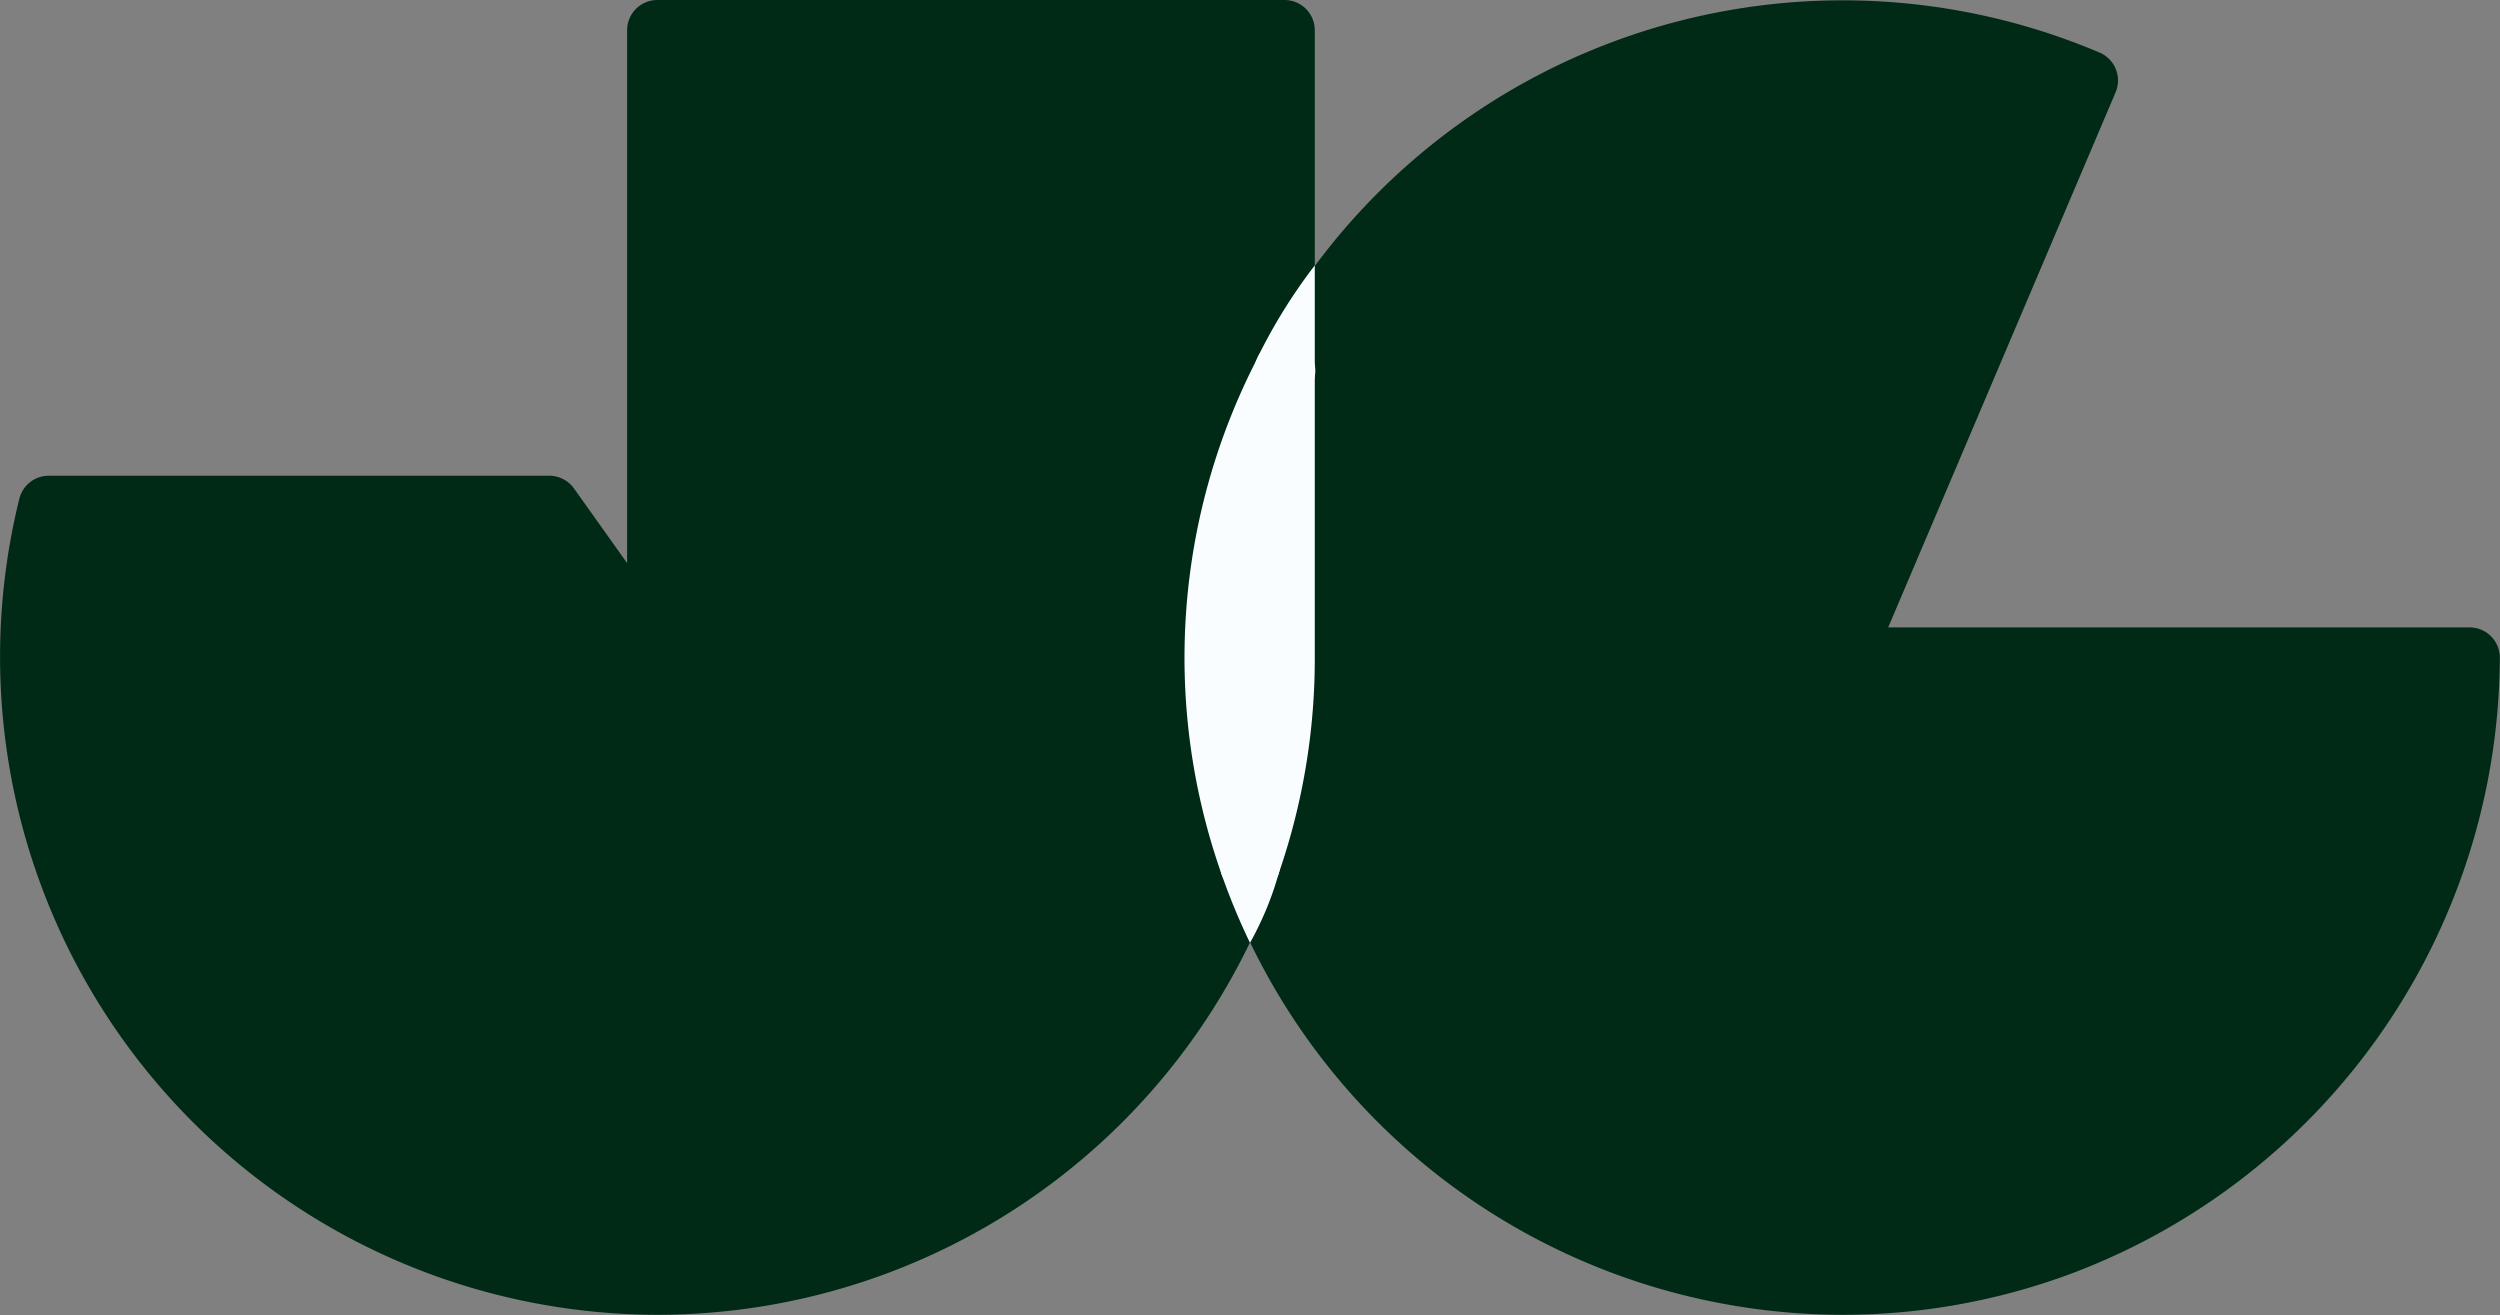 <svg xmlns="http://www.w3.org/2000/svg" viewBox="0 0 289.02 152.03"><rect x="0" y="0" width="289.02" height="152.03" fill="#808080" stroke="none"/><defs><style>.cls-1{fill:#002916;}.cls-2{fill:#f9fdff;}</style></defs><g id="Layer_2" data-name="Layer 2"><g id="Layer_2-2" data-name="Layer 2"><path class="cls-1" d="M148.5,42.92A72.51,72.51,0,0,1,241.36,9.3L213,76h72.52a72.52,72.52,0,0,1-140.39,25.5c-.21-.57-.42-1.15-.62-1.73"/><path class="cls-1" d="M213.08,152a76.13,76.13,0,0,1-71.22-49.27c-.23-.6-.45-1.2-.66-1.81a3.5,3.5,0,0,1,6.62-2.29c.19.54.38,1.09.59,1.64A69,69,0,0,0,281.93,79.53H213a3.5,3.5,0,0,1-3.22-4.87l27-63.42a69,69,0,0,0-85.13,33.28,3.5,3.5,0,0,1-6.22-3.2A76,76,0,0,1,242.73,6.08a3.5,3.5,0,0,1,1.85,4.59L218.29,72.53h67.22A3.5,3.5,0,0,1,289,76a76.4,76.4,0,0,1-49.28,71.14A75.63,75.63,0,0,1,213.08,152Z"/><path class="cls-1" d="M148.5,42.92V3.53H76V76L63.5,58.53H5.63A72.52,72.52,0,0,0,144.51,99.81"/><path class="cls-1" d="M76,152A76.07,76.07,0,0,1,2.23,57.68,3.5,3.5,0,0,1,5.63,55H63.5a3.5,3.5,0,0,1,2.85,1.46L72.5,65.1V3.53A3.5,3.5,0,0,1,76,0h72.5a3.5,3.5,0,0,1,3.5,3.5V42.92a3.5,3.5,0,1,1-7,0V7H79.5V76a3.5,3.5,0,0,1-6.35,2L61.7,62H8.42A69,69,0,0,0,141.2,98.66a3.5,3.5,0,0,1,6.62,2.29A76.08,76.08,0,0,1,76,152Z"/><path class="cls-2" d="M144.51,99.81a72.27,72.27,0,0,0,4-23.78V42.92"/><path class="cls-2" d="M144.51,103.31a3.57,3.57,0,0,1-1.15-.2,3.51,3.51,0,0,1-2.16-4.45A68.83,68.83,0,0,0,145,76V42.92a3.5,3.5,0,0,1,7,0V76A75.92,75.92,0,0,1,147.82,101,3.5,3.5,0,0,1,144.51,103.31Z"/><path class="cls-2" d="M145.39,41.32A63.13,63.13,0,0,1,152,30.68V42.92Z"/><path class="cls-2" d="M141.2,101a75.51,75.51,0,0,0,3.31,8,36.7,36.7,0,0,0,3.31-8Z"/><path class="cls-2" d="M144.51,99.8a72.31,72.31,0,0,1,4-56.88"/><path class="cls-2" d="M144.51,103.31A3.51,3.51,0,0,1,141.2,101a75.29,75.29,0,0,1,4.19-59.63,3.5,3.5,0,1,1,6.22,3.2,68.37,68.37,0,0,0-3.79,54.14,3.5,3.5,0,0,1-2.16,4.45A3.57,3.57,0,0,1,144.51,103.31Z"/></g></g></svg>